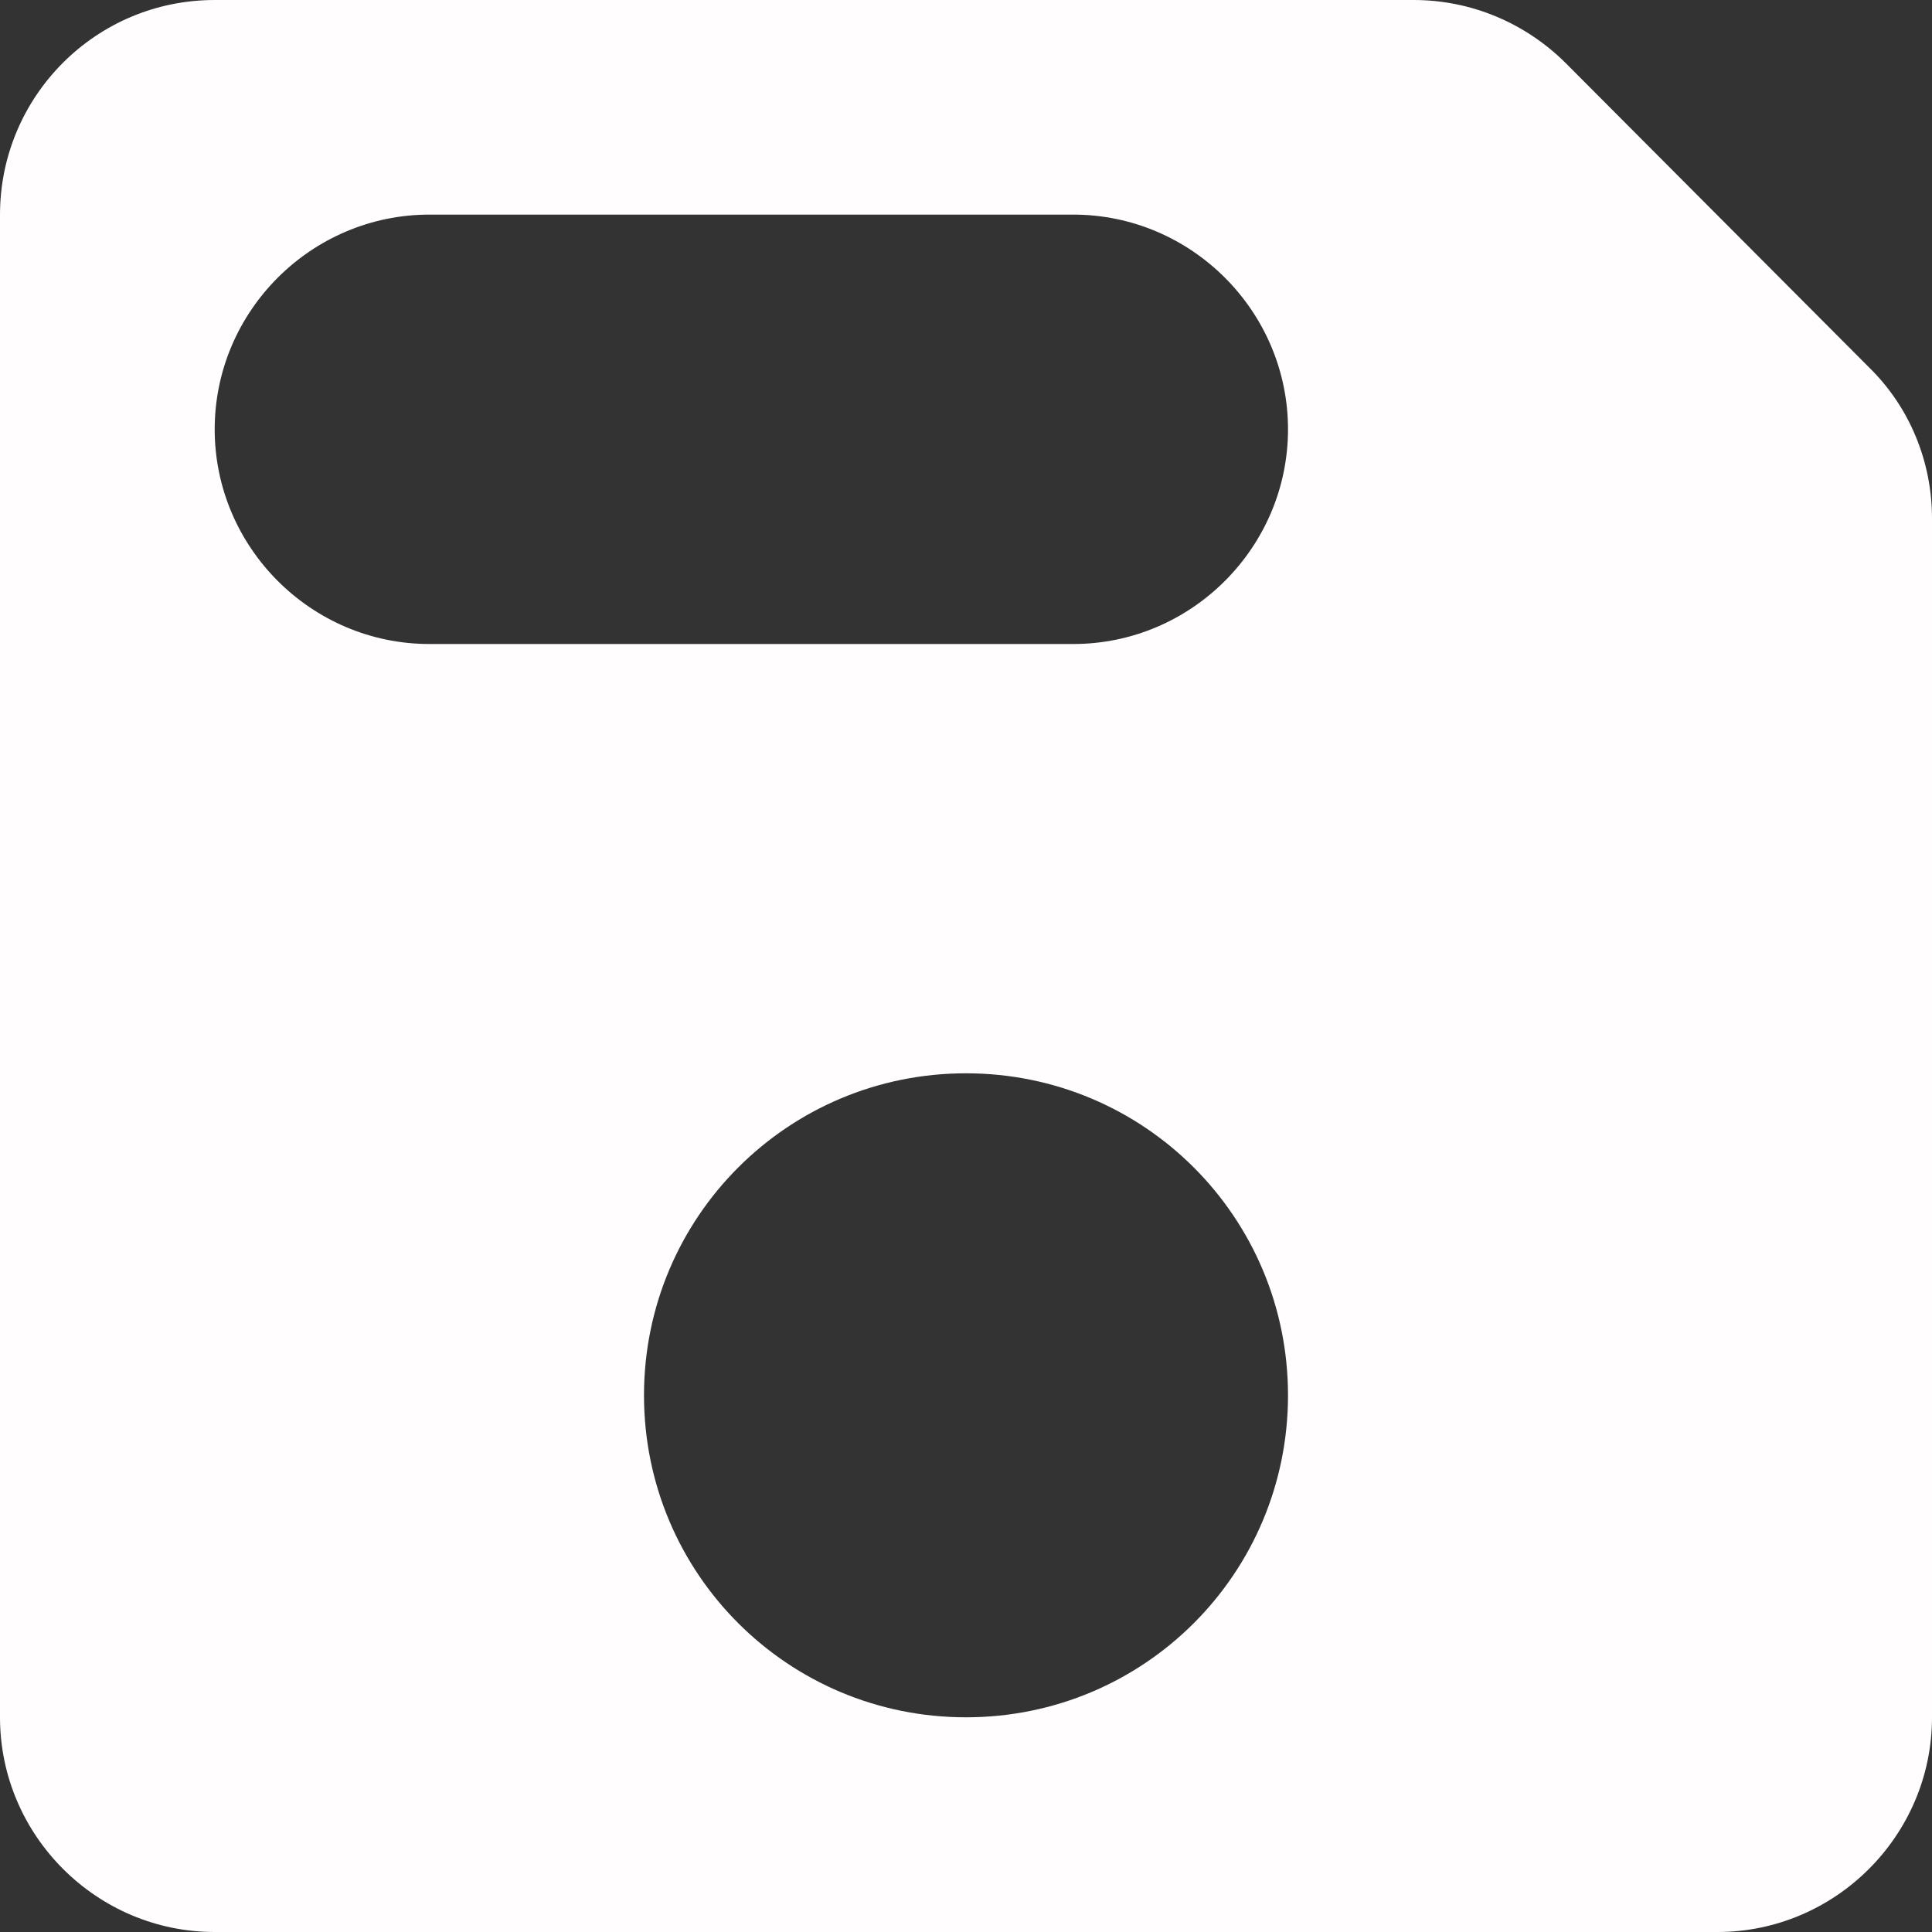 <svg enable-background="new 0 0 24 24" height="24" viewBox="0 0 24 24" width="24" xmlns="http://www.w3.org/2000/svg"><rect x="0" y="0" width="24" height="24" fill="#333333" stroke="none"/><path d="m19.453.787c-.508-.507-1.185-.787-1.892-.787h-14.894c-1.48 0-2.667 1.2-2.667 2.667v18.667c0 1.466 1.2 2.666 2.667 2.666h18.667c1.466 0 2.666-1.2 2.666-2.667v-14.893c0-.707-.279-1.387-.786-1.88zm-7.453 20.546c-2.213 0-4-1.786-4-4 0-2.213 1.787-4 4-4 2.214 0 4 1.787 4 4 0 2.214-1.786 4-4 4zm1.333-13.333h-8c-1.466 0-2.666-1.2-2.666-2.667s1.2-2.667 2.667-2.667h8c1.466.001 2.666 1.201 2.666 2.667s-1.2 2.667-2.667 2.667z" fill="#fffdfd"/></svg>